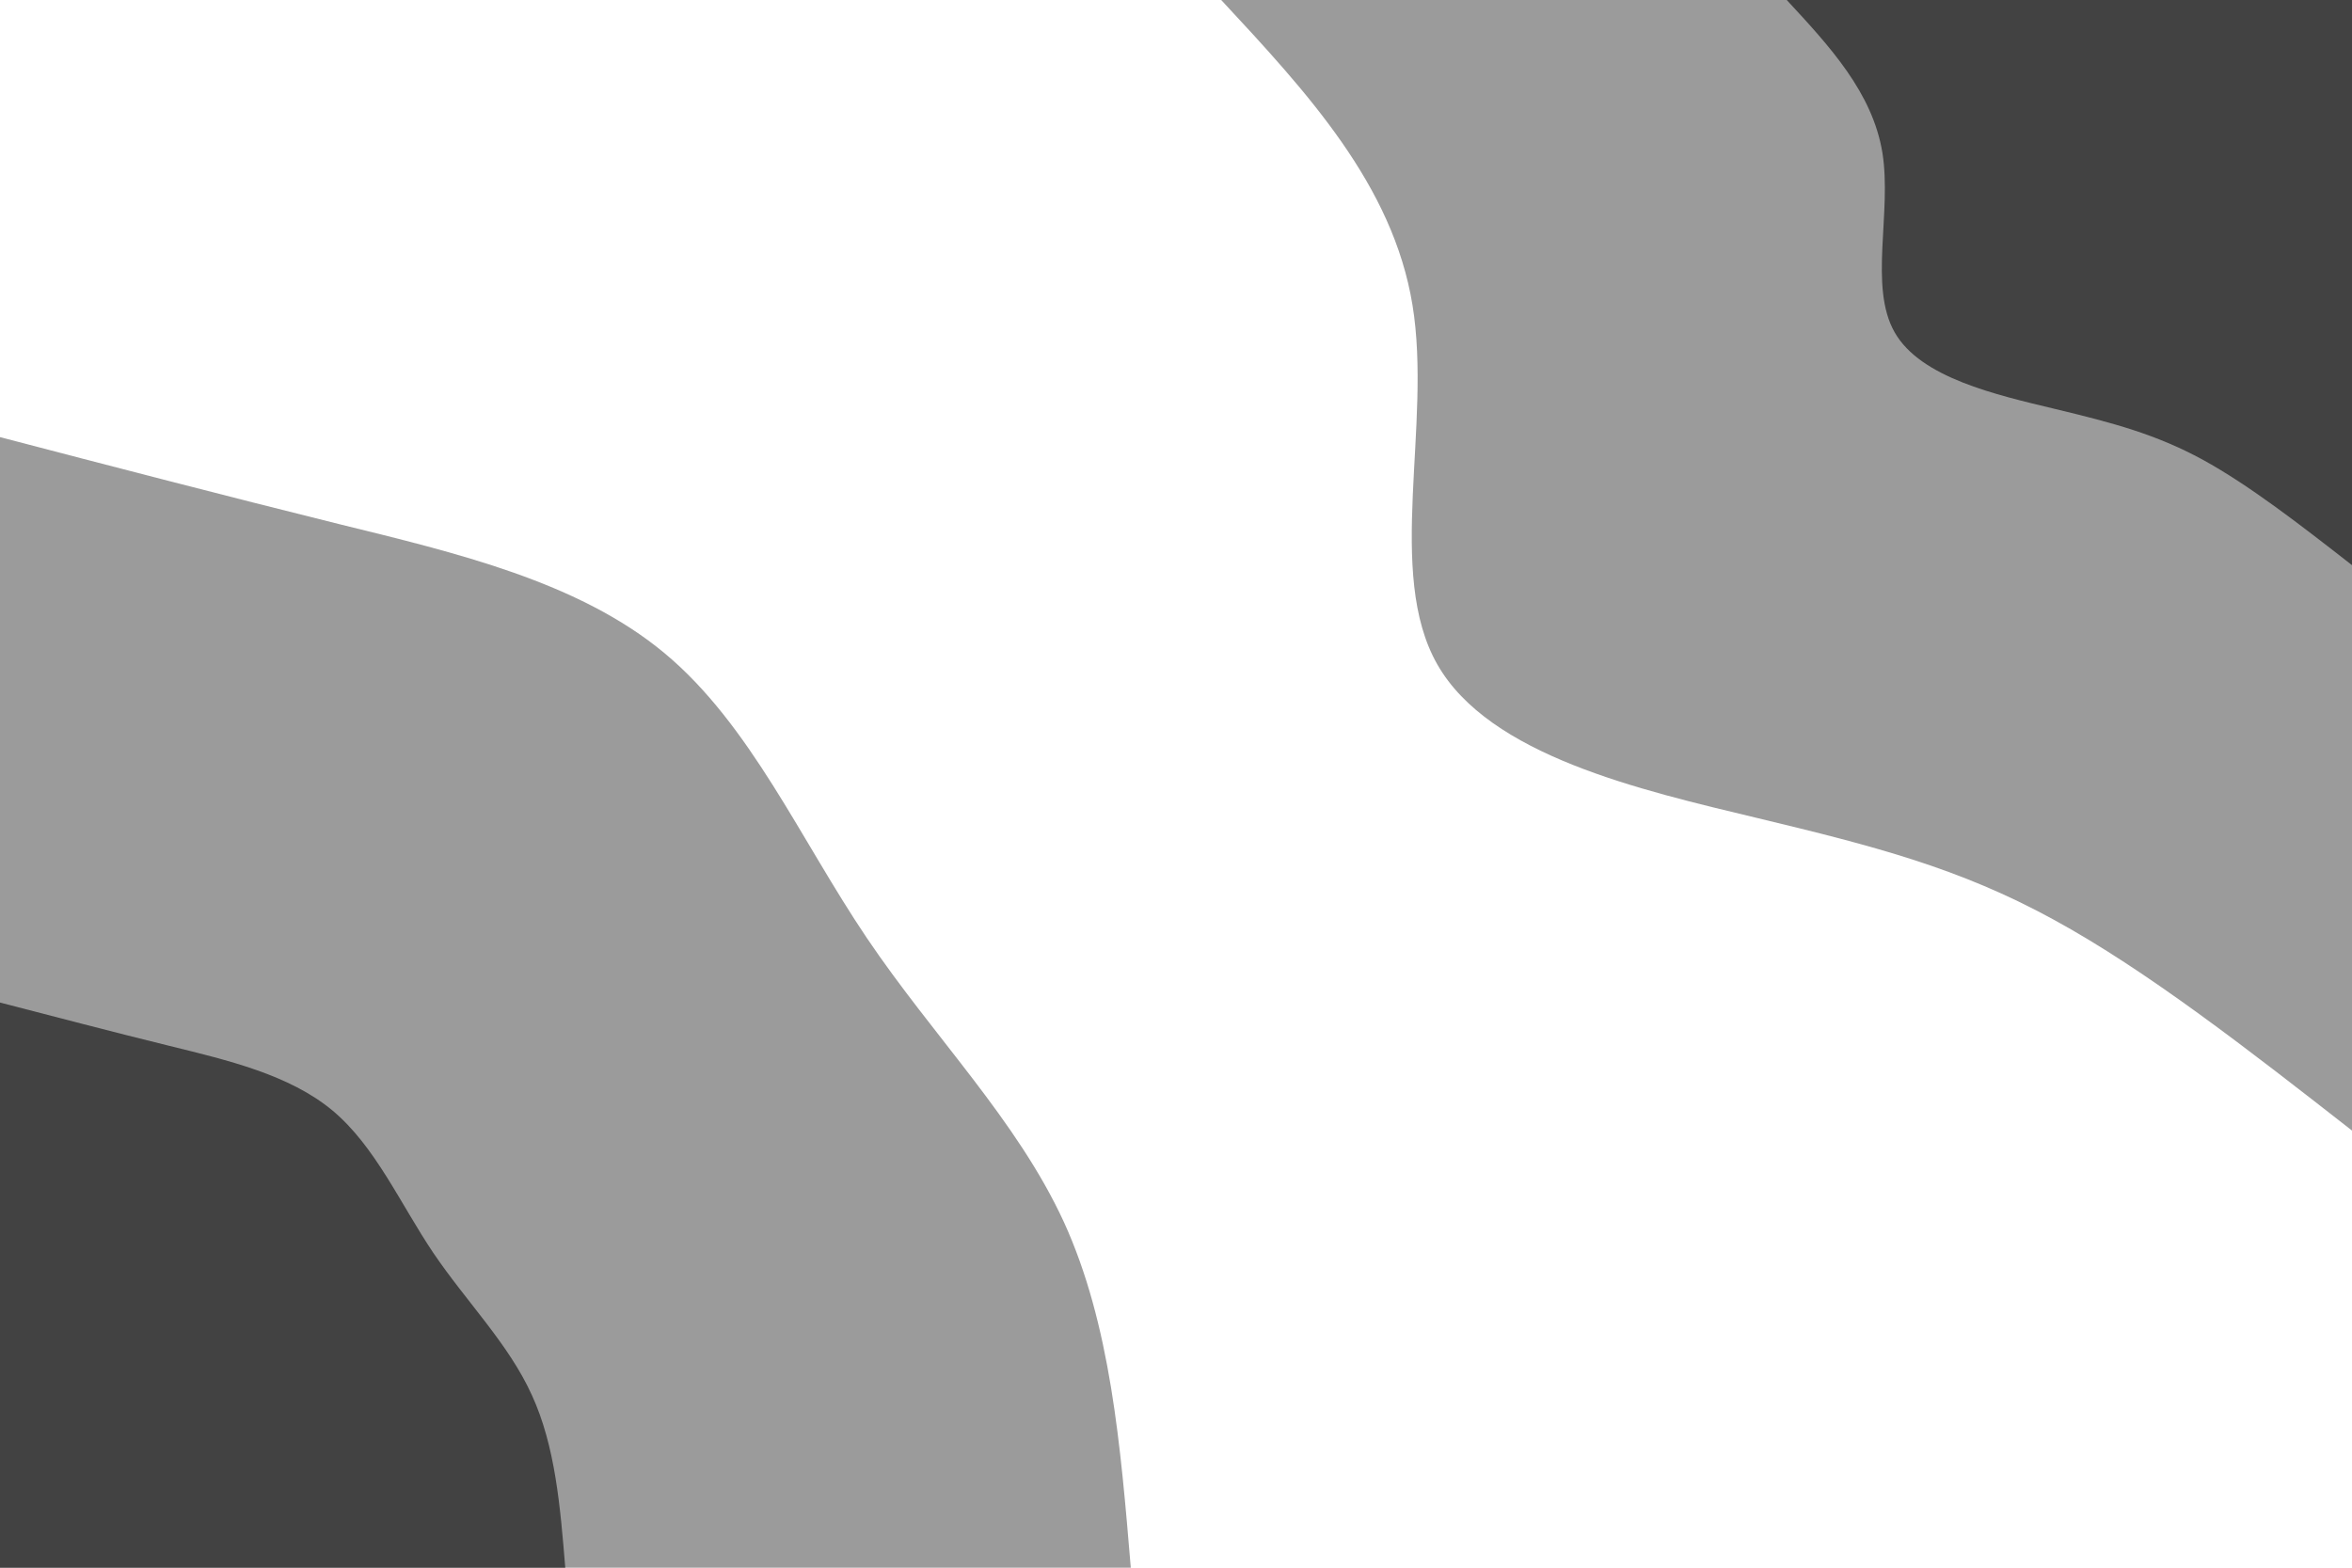 <svg id="visual" viewBox="0 0 900 600" width="900" height="600" xmlns="http://www.w3.org/2000/svg" xmlns:xlink="http://www.w3.org/1999/xlink" version="1.1"><rect x="0" y="0" width="900" height="600" fill="#FFF"></rect><defs><linearGradient id="grad1_0" x1="33.3%" y1="0%" x2="100%" y2="100%"><stop offset="20%" stop-color="#424242" stop-opacity="1"></stop><stop offset="80%" stop-color="#424242" stop-opacity="1"></stop></linearGradient></defs><defs><linearGradient id="grad1_1" x1="33.3%" y1="0%" x2="100%" y2="100%"><stop offset="20%" stop-color="#424242" stop-opacity="1"></stop><stop offset="80%" stop-color="#ffffff" stop-opacity="1"></stop></linearGradient></defs><defs><linearGradient id="grad2_0" x1="0%" y1="0%" x2="66.7%" y2="100%"><stop offset="20%" stop-color="#424242" stop-opacity="1"></stop><stop offset="80%" stop-color="#424242" stop-opacity="1"></stop></linearGradient></defs><defs><linearGradient id="grad2_1" x1="0%" y1="0%" x2="66.7%" y2="100%"><stop offset="20%" stop-color="#ffffff" stop-opacity="1"></stop><stop offset="80%" stop-color="#424242" stop-opacity="1"></stop></linearGradient></defs><g transform="translate(900, 0)"><path d="M0 432.7C-39.3 402 -78.5 371.4 -114.3 351.9C-150.1 332.3 -182.5 323.9 -227.5 313.1C-272.5 302.3 -330.1 289.2 -350 254.3C-369.9 219.4 -352 162.8 -359.5 116.8C-367 70.8 -399.8 35.4 -432.7 0L0 0Z" fill="#9b9b9b"></path><path d="M0 216.3C-19.6 201 -39.3 185.7 -57.2 175.9C-75.1 166.2 -91.2 161.9 -113.7 156.5C-136.2 151.1 -165.1 144.6 -175 127.2C-185 109.7 -176 81.4 -179.7 58.4C-183.5 35.4 -199.9 17.7 -216.3 0L0 0Z" fill="#424242"></path></g><g transform="translate(0, 600)"><path d="M0 -432.7C42.5 -421.6 85.1 -410.5 129.8 -399.4C174.5 -388.4 221.4 -377.4 254.3 -350C287.2 -322.6 306.2 -278.8 331.7 -241C357.2 -203.2 389.1 -171.4 407.1 -132.3C425 -93.1 428.8 -46.5 432.7 0L0 0Z" fill="#9b9b9b"></path><path d="M0 -216.3C21.3 -210.8 42.5 -205.2 64.9 -199.7C87.2 -194.2 110.7 -188.7 127.2 -175C143.6 -161.3 153.1 -139.4 165.8 -120.5C178.6 -101.6 194.6 -85.7 203.5 -66.1C212.5 -46.5 214.4 -23.3 216.3 0L0 0Z" fill="#424242"></path></g></svg>